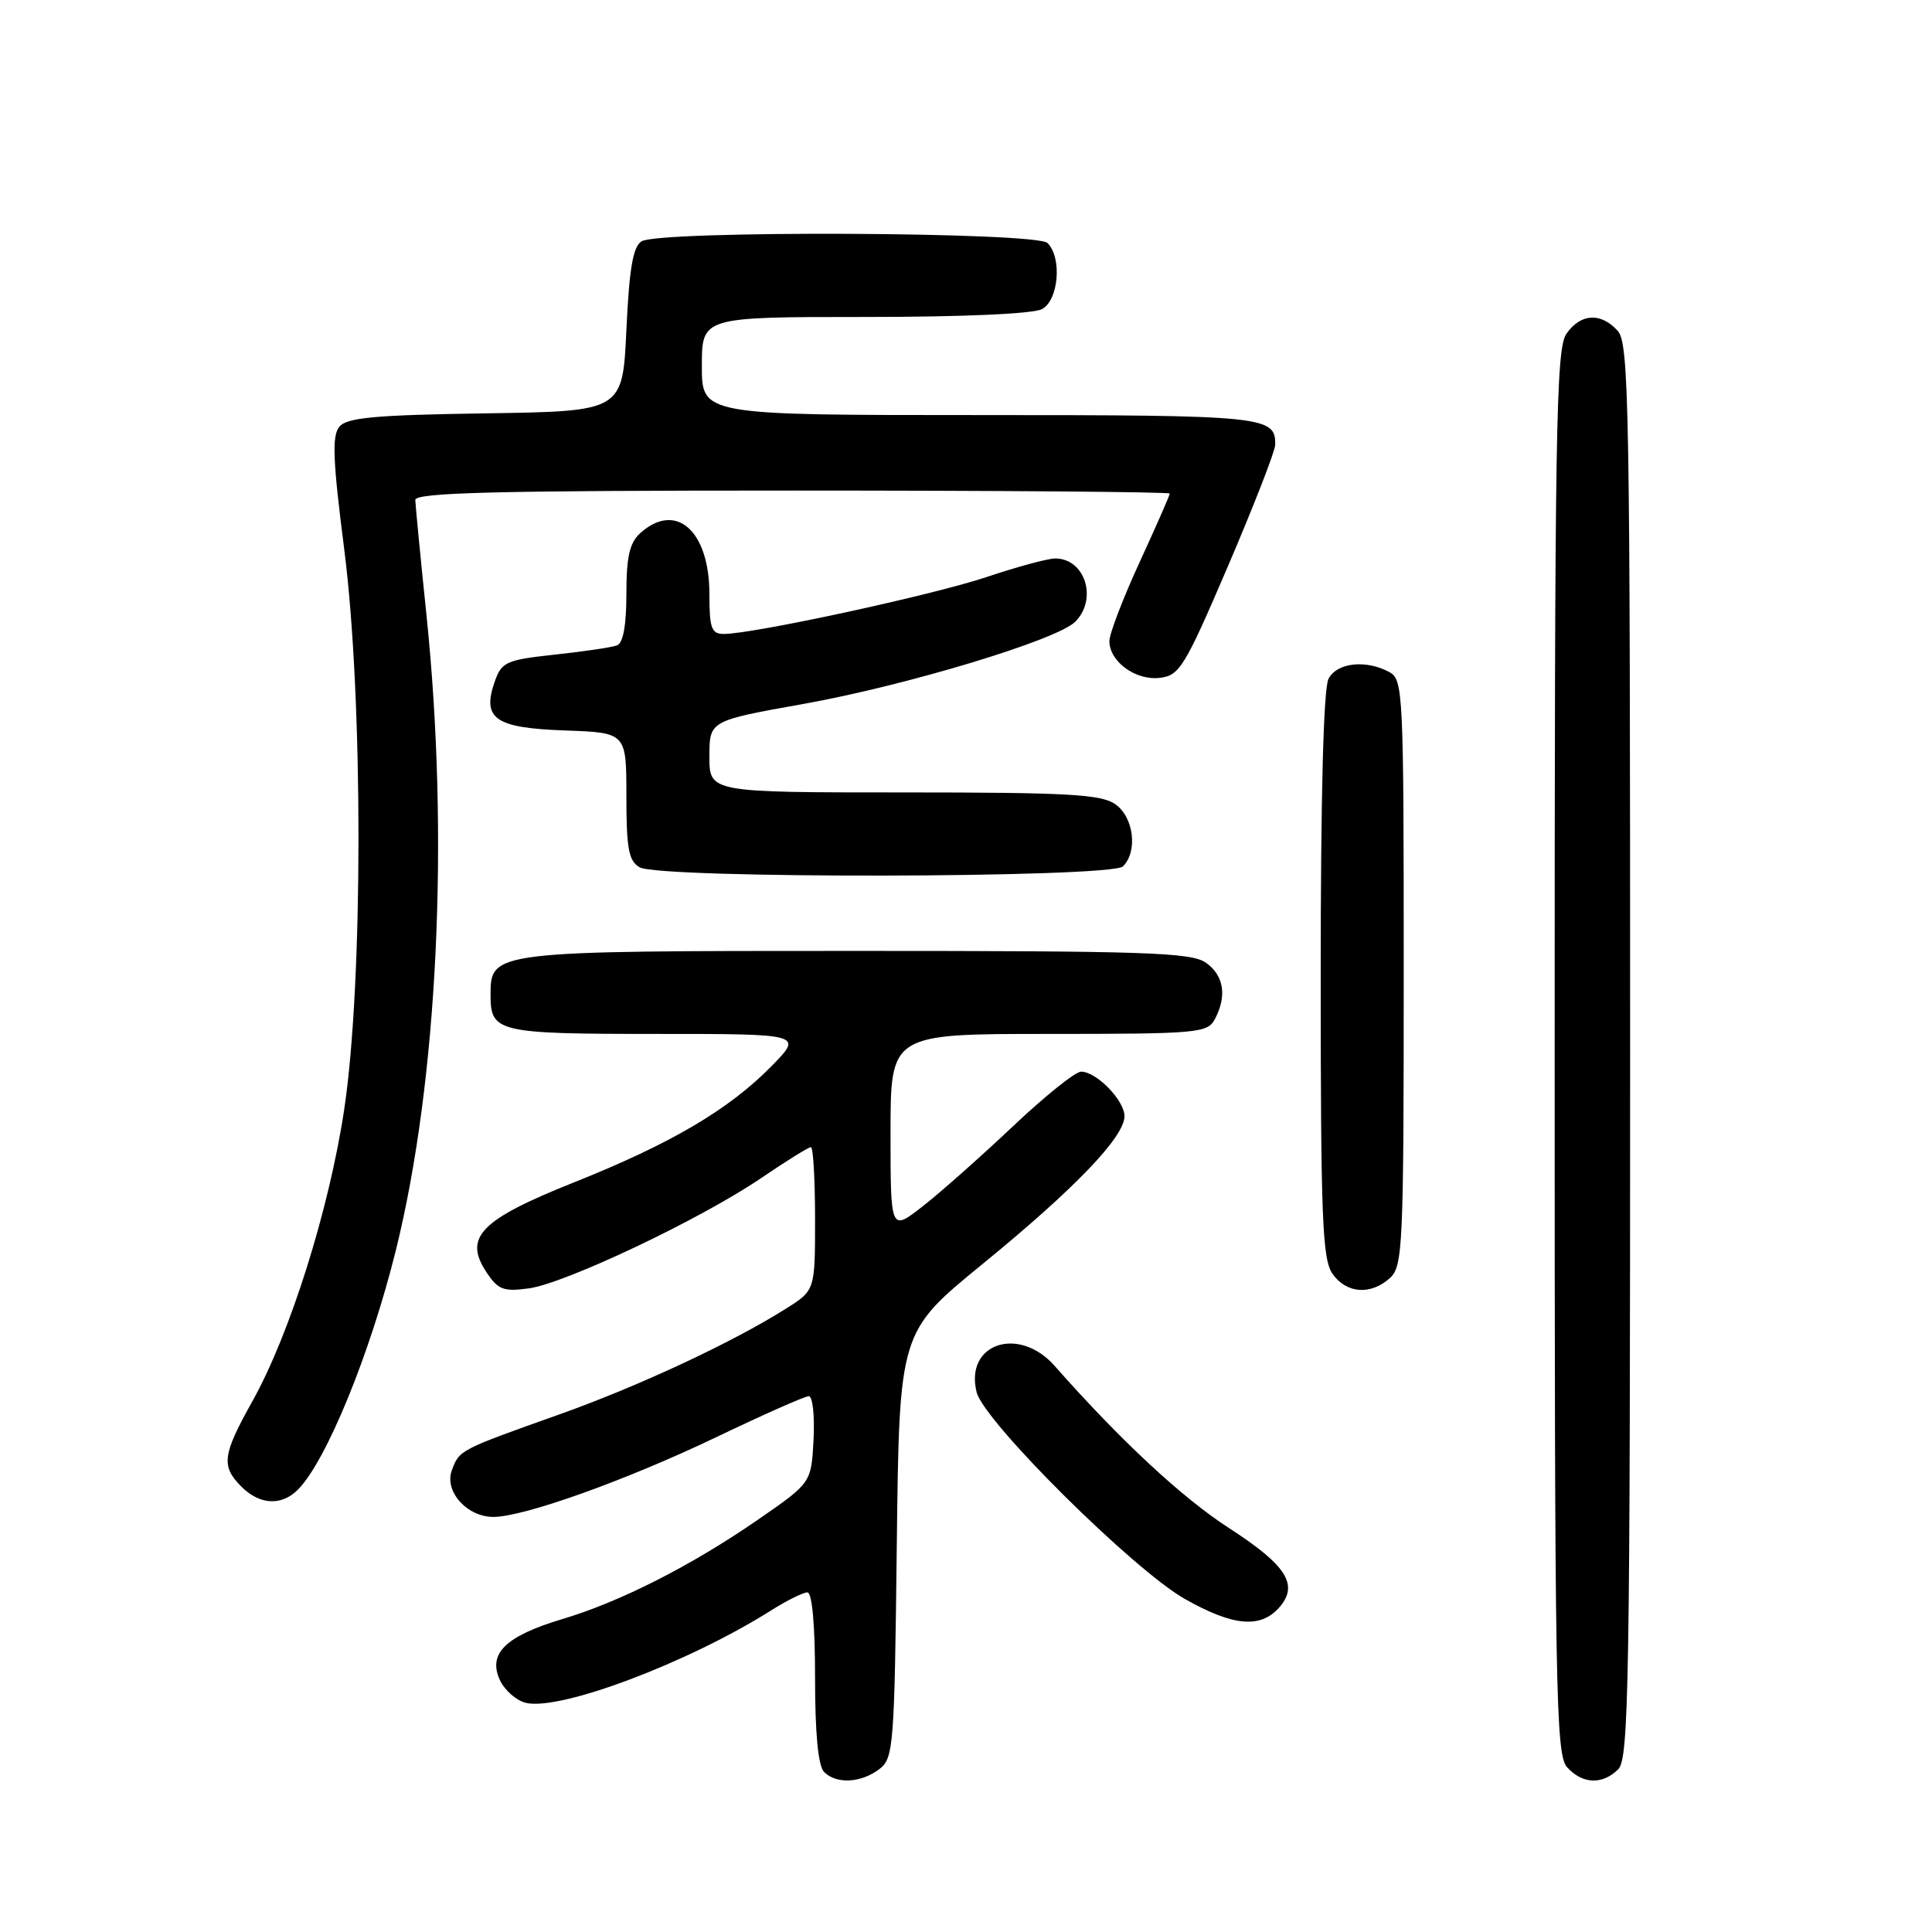 <?xml version="1.0" encoding="UTF-8" standalone="no"?>
<!DOCTYPE svg PUBLIC "-//W3C//DTD SVG 1.1//EN" "http://www.w3.org/Graphics/SVG/1.1/DTD/svg11.dtd" >
<svg xmlns="http://www.w3.org/2000/svg" xmlns:xlink="http://www.w3.org/1999/xlink" version="1.1" viewBox="0 0 256 256">
 <g >
 <path fill="currentColor"
d=" M 116.50 234.43 C 118.40 232.99 118.52 231.54 118.83 204.71 C 119.16 176.50 119.16 176.50 130.18 167.50 C 142.42 157.50 149.00 150.65 149.00 147.90 C 149.00 145.81 145.29 142.00 143.25 142.00 C 142.49 142.00 138.41 145.27 134.19 149.27 C 129.96 153.26 124.59 158.03 122.25 159.85 C 118.00 163.17 118.00 163.17 118.00 150.08 C 118.00 137.00 118.00 137.00 138.96 137.00 C 158.67 137.00 159.99 136.88 160.96 135.07 C 162.61 131.99 162.18 129.24 159.78 127.56 C 157.85 126.20 151.75 126.00 113.50 126.00 C 65.09 126.00 65.00 126.01 65.00 131.86 C 65.00 136.78 65.93 137.00 86.91 137.00 C 106.42 137.00 106.42 137.00 102.21 141.29 C 96.57 147.03 88.89 151.55 76.11 156.65 C 63.71 161.59 61.41 163.92 64.41 168.50 C 65.98 170.90 66.68 171.17 70.05 170.72 C 74.88 170.07 92.80 161.57 100.83 156.12 C 104.16 153.85 107.14 152.00 107.45 152.00 C 107.75 152.00 108.00 156.27 108.00 161.49 C 108.00 170.97 108.00 170.97 104.18 173.38 C 97.06 177.88 84.54 183.72 74.00 187.46 C 60.87 192.13 60.87 192.13 59.87 194.82 C 58.84 197.60 61.87 201.00 65.37 201.00 C 69.41 201.00 82.97 196.15 94.87 190.45 C 101.13 187.45 106.66 185.00 107.17 185.00 C 107.68 185.00 107.96 187.58 107.80 190.74 C 107.50 196.48 107.50 196.48 100.50 201.32 C 91.65 207.44 82.19 212.25 74.50 214.54 C 67.02 216.78 64.63 219.09 66.22 222.58 C 66.84 223.94 68.38 225.31 69.65 225.63 C 74.13 226.75 91.17 220.34 102.19 213.38 C 104.27 212.07 106.42 211.00 106.98 211.00 C 107.61 211.00 108.00 215.29 108.00 222.30 C 108.00 229.76 108.41 234.01 109.20 234.80 C 110.83 236.43 114.07 236.26 116.50 234.43 Z  M 214.43 234.43 C 215.83 233.02 216.00 223.01 216.00 139.26 C 216.00 53.57 215.86 45.50 214.35 43.83 C 212.12 41.37 209.45 41.52 207.56 44.22 C 206.17 46.20 206.00 56.89 206.00 139.39 C 206.00 224.48 206.14 232.50 207.65 234.17 C 209.69 236.42 212.34 236.52 214.43 234.43 Z  M 169.44 213.07 C 172.17 210.05 170.55 207.45 162.81 202.45 C 156.59 198.42 148.45 190.85 139.75 180.99 C 134.99 175.60 127.79 178.03 129.41 184.48 C 130.38 188.36 150.17 208.00 157.00 211.87 C 163.34 215.46 166.96 215.81 169.44 213.07 Z  M 39.46 197.40 C 43.22 193.64 49.07 179.34 52.46 165.64 C 58.01 143.21 59.56 110.96 56.51 81.50 C 55.71 73.80 55.05 66.94 55.03 66.25 C 55.01 65.27 65.65 65.00 105.00 65.00 C 132.50 65.00 155.00 65.18 155.00 65.40 C 155.00 65.62 153.20 69.72 151.00 74.50 C 148.80 79.28 147.00 83.98 147.00 84.94 C 147.00 87.66 150.46 90.19 153.66 89.82 C 156.29 89.52 156.96 88.44 162.72 75.00 C 166.13 67.03 168.95 59.80 168.97 58.95 C 169.05 55.14 167.66 55.00 129.80 55.00 C 93.00 55.00 93.00 55.00 93.00 48.50 C 93.00 42.00 93.00 42.00 114.57 42.00 C 127.52 42.00 136.90 41.59 138.07 40.96 C 140.28 39.78 140.75 34.15 138.80 32.20 C 137.32 30.72 87.33 30.51 85.00 31.98 C 83.87 32.69 83.38 35.61 83.00 43.71 C 82.50 54.50 82.50 54.50 64.35 54.77 C 49.70 54.99 45.97 55.33 44.97 56.54 C 43.97 57.74 44.10 60.97 45.61 72.77 C 48.13 92.44 48.13 130.22 45.61 147.00 C 43.62 160.24 38.43 176.75 33.45 185.66 C 29.46 192.80 29.27 194.27 32.00 197.00 C 34.41 199.41 37.29 199.57 39.46 197.40 Z  M 184.17 169.35 C 185.88 167.80 186.00 165.21 186.00 128.88 C 186.00 91.53 185.93 90.03 184.07 89.04 C 180.97 87.38 177.17 87.80 176.04 89.93 C 175.37 91.17 175.00 105.38 175.00 129.21 C 175.00 161.39 175.22 166.86 176.56 168.78 C 178.40 171.41 181.62 171.65 184.17 169.35 Z  M 148.80 114.80 C 150.79 112.81 150.23 108.27 147.78 106.56 C 145.91 105.25 141.49 105.00 119.78 105.00 C 94.00 105.00 94.00 105.00 94.00 100.25 C 94.00 95.50 94.00 95.50 106.44 93.28 C 120.08 90.84 140.06 84.80 142.47 82.39 C 145.48 79.38 143.78 74.00 139.82 74.00 C 138.84 74.00 134.75 75.11 130.73 76.46 C 123.64 78.84 99.81 84.00 95.92 84.00 C 94.27 84.00 94.00 83.26 94.00 78.72 C 94.00 70.30 89.55 66.39 84.83 70.65 C 83.42 71.93 83.00 73.78 83.00 78.69 C 83.00 82.87 82.57 85.22 81.75 85.52 C 81.06 85.78 77.36 86.33 73.52 86.74 C 67.07 87.44 66.47 87.71 65.56 90.30 C 63.83 95.24 65.58 96.46 74.86 96.79 C 83.00 97.08 83.00 97.08 83.00 105.49 C 83.00 112.45 83.30 114.08 84.75 114.92 C 87.40 116.46 147.25 116.35 148.80 114.80 Z "/>
</g>
</svg>